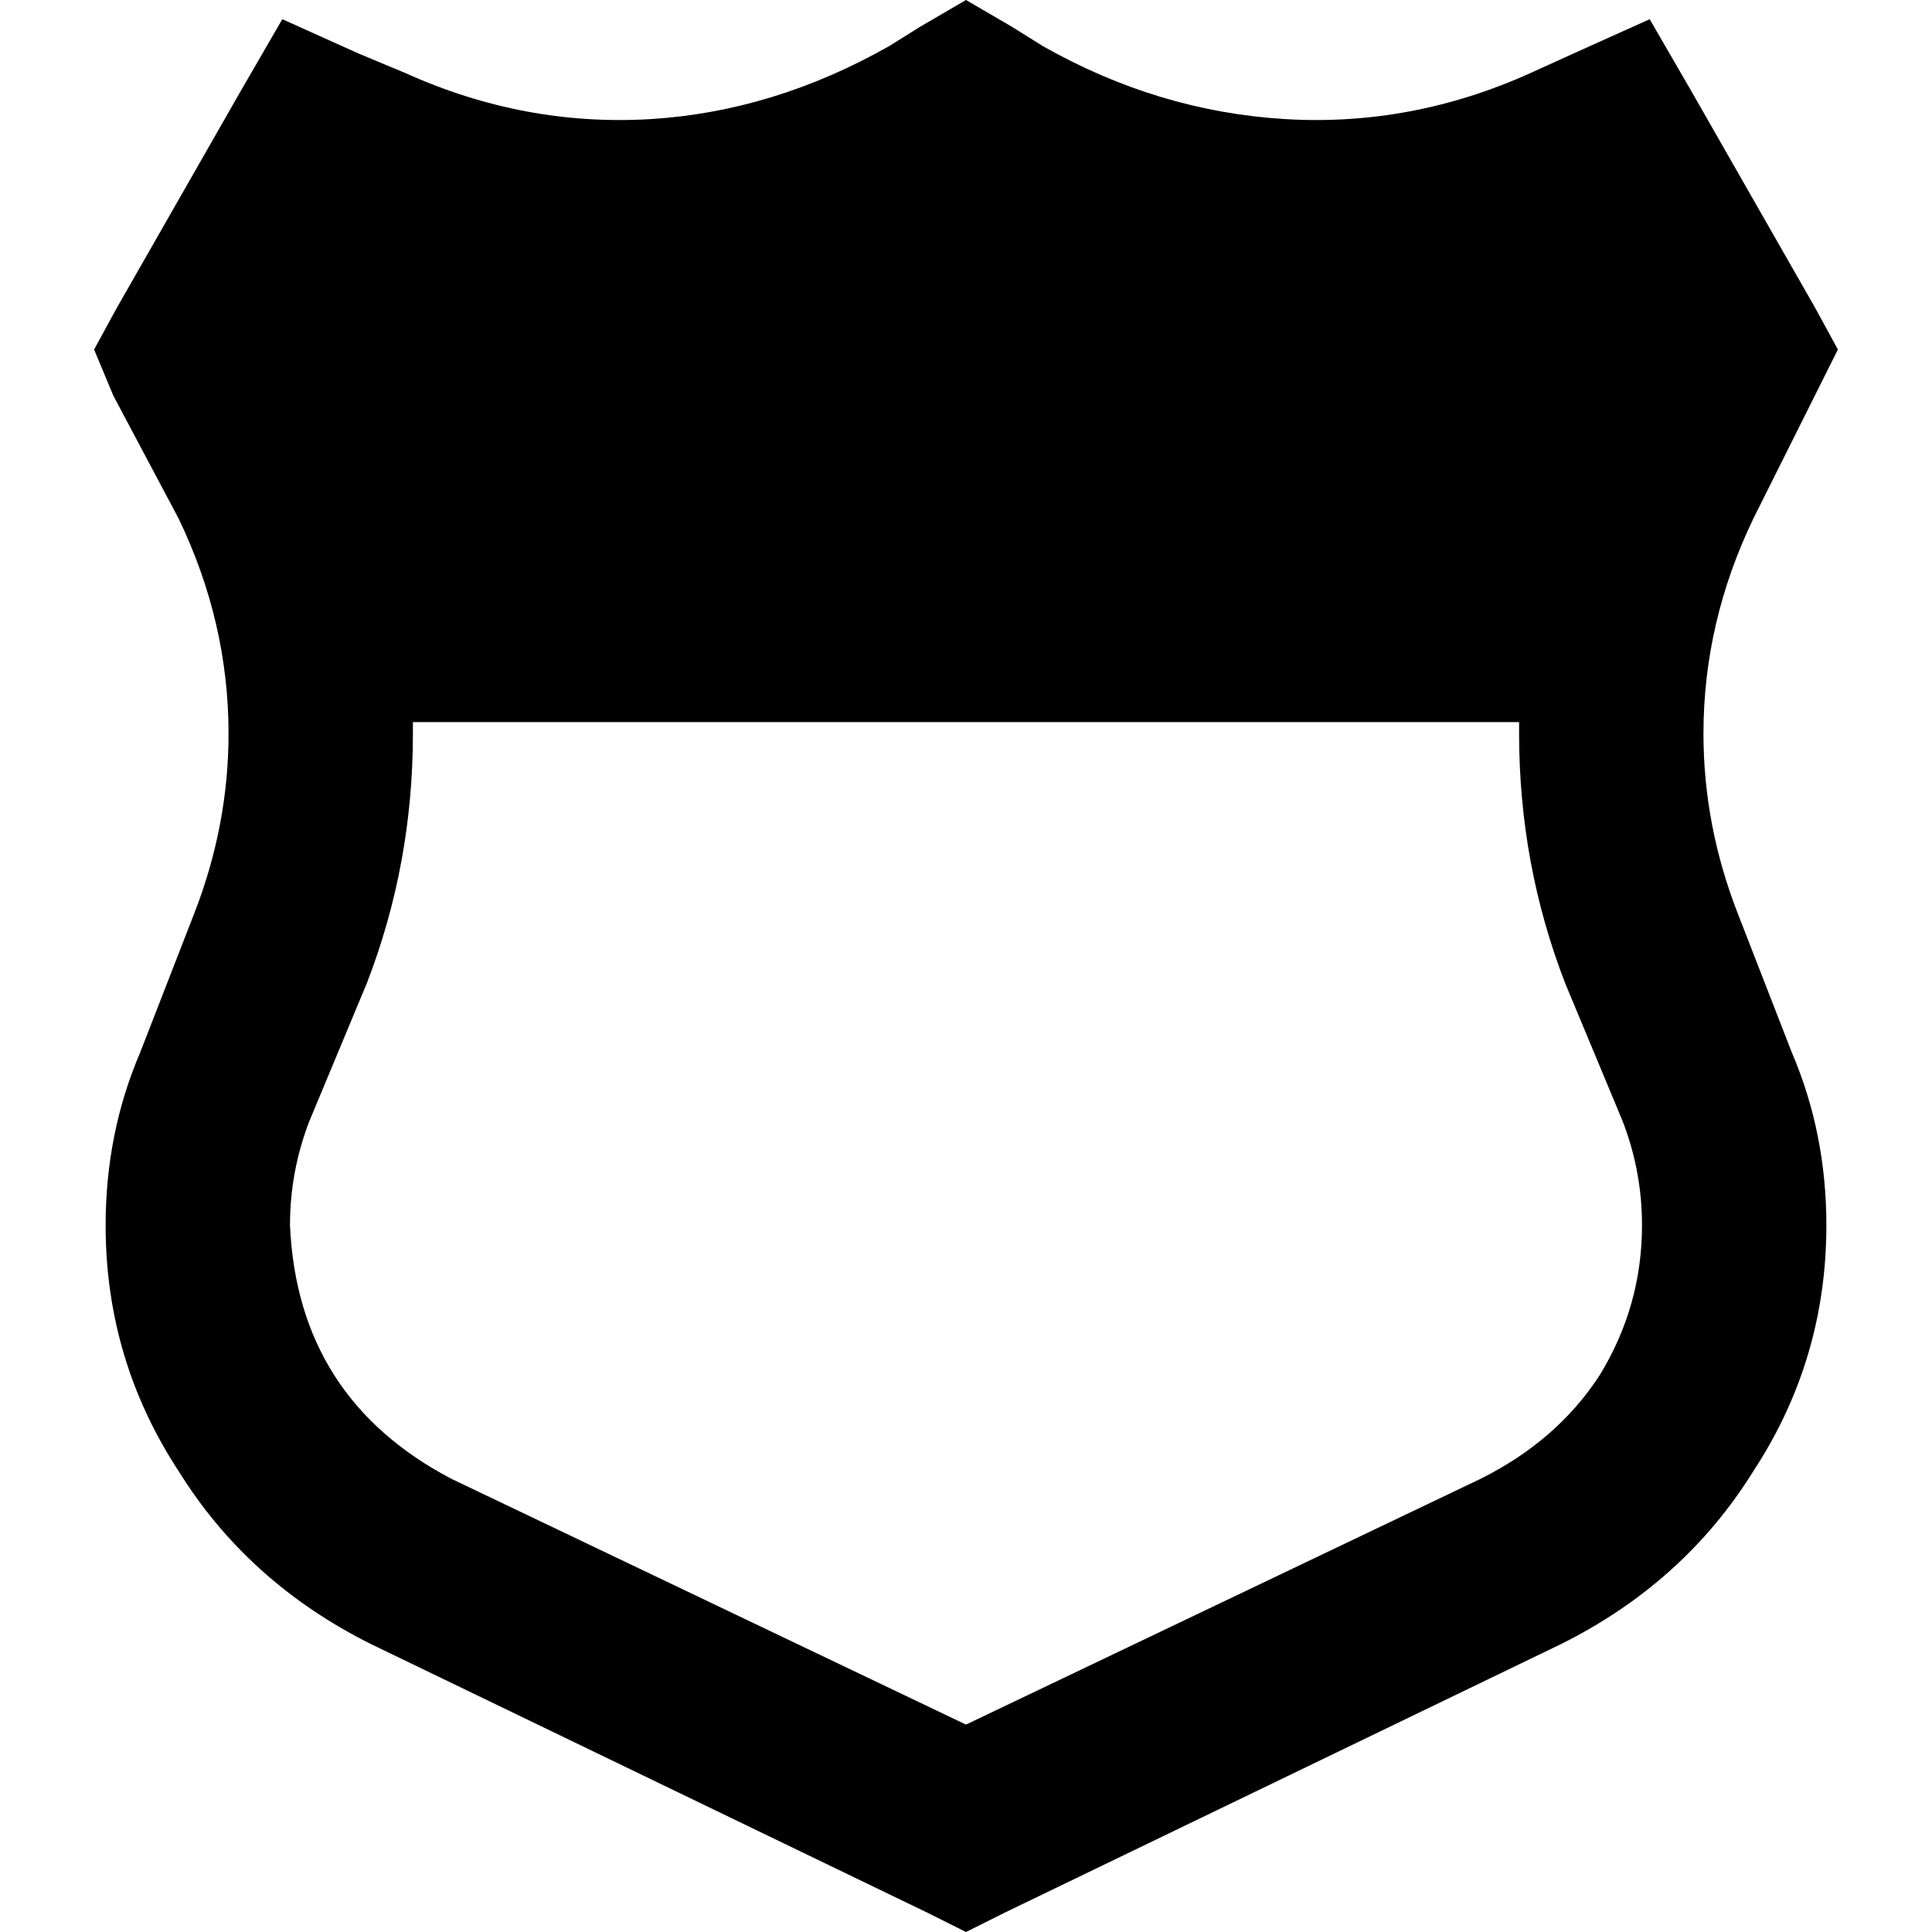<svg xmlns="http://www.w3.org/2000/svg" viewBox="0 0 512 512">
  <path d="M 268.215 7.125 L 256 0 L 268.215 7.125 L 256 0 L 243.785 7.125 L 243.785 7.125 L 235.642 12.215 L 235.642 12.215 Q 205.105 29.519 172.533 31.555 Q 138.942 33.59 107.388 19.34 L 95.173 14.25 L 95.173 14.25 L 74.815 5.089 L 74.815 5.089 L 63.618 24.429 L 63.618 24.429 L 31.046 81.431 L 31.046 81.431 L 24.938 92.628 L 24.938 92.628 L 30.028 104.843 L 30.028 104.843 L 47.332 137.416 L 47.332 137.416 Q 60.565 164.899 60.565 194.417 Q 60.565 218.847 51.404 242.258 L 37.153 278.903 L 37.153 278.903 Q 27.992 300.278 27.992 324.708 Q 27.992 360.334 47.332 389.853 Q 65.654 419.372 98.227 435.658 L 245.821 506.911 L 245.821 506.911 L 256 512 L 256 512 L 266.179 506.911 L 266.179 506.911 L 413.773 435.658 L 413.773 435.658 Q 446.346 419.372 464.668 389.853 Q 484.008 360.334 484.008 324.708 Q 484.008 300.278 474.847 278.903 L 460.596 242.258 L 460.596 242.258 Q 451.435 218.847 451.435 194.417 Q 451.435 164.899 464.668 137.416 L 480.954 104.843 L 480.954 104.843 L 487.062 92.628 L 487.062 92.628 L 480.954 81.431 L 480.954 81.431 L 448.382 24.429 L 448.382 24.429 L 437.185 5.089 L 437.185 5.089 L 416.827 14.25 L 416.827 14.25 L 405.63 19.34 L 405.63 19.34 Q 374.076 33.59 340.485 31.555 Q 306.895 29.519 276.358 12.215 L 268.215 7.125 L 268.215 7.125 Z M 109.423 191.364 L 402.577 191.364 L 109.423 191.364 L 402.577 191.364 Q 402.577 192.382 402.577 193.4 Q 402.577 193.4 402.577 194.417 Q 402.577 229.026 414.791 260.581 L 430.06 297.225 L 430.06 297.225 Q 435.149 310.457 435.149 324.708 Q 435.149 346.083 423.952 364.406 Q 412.755 381.71 392.398 391.889 L 256 457.034 L 256 457.034 L 119.602 391.889 L 119.602 391.889 Q 78.887 370.513 76.851 324.708 Q 76.851 310.457 81.94 297.225 L 97.209 260.581 L 97.209 260.581 Q 109.423 229.026 109.423 194.417 Q 109.423 193.4 109.423 193.4 Q 109.423 192.382 109.423 191.364 L 109.423 191.364 Z" />
</svg>